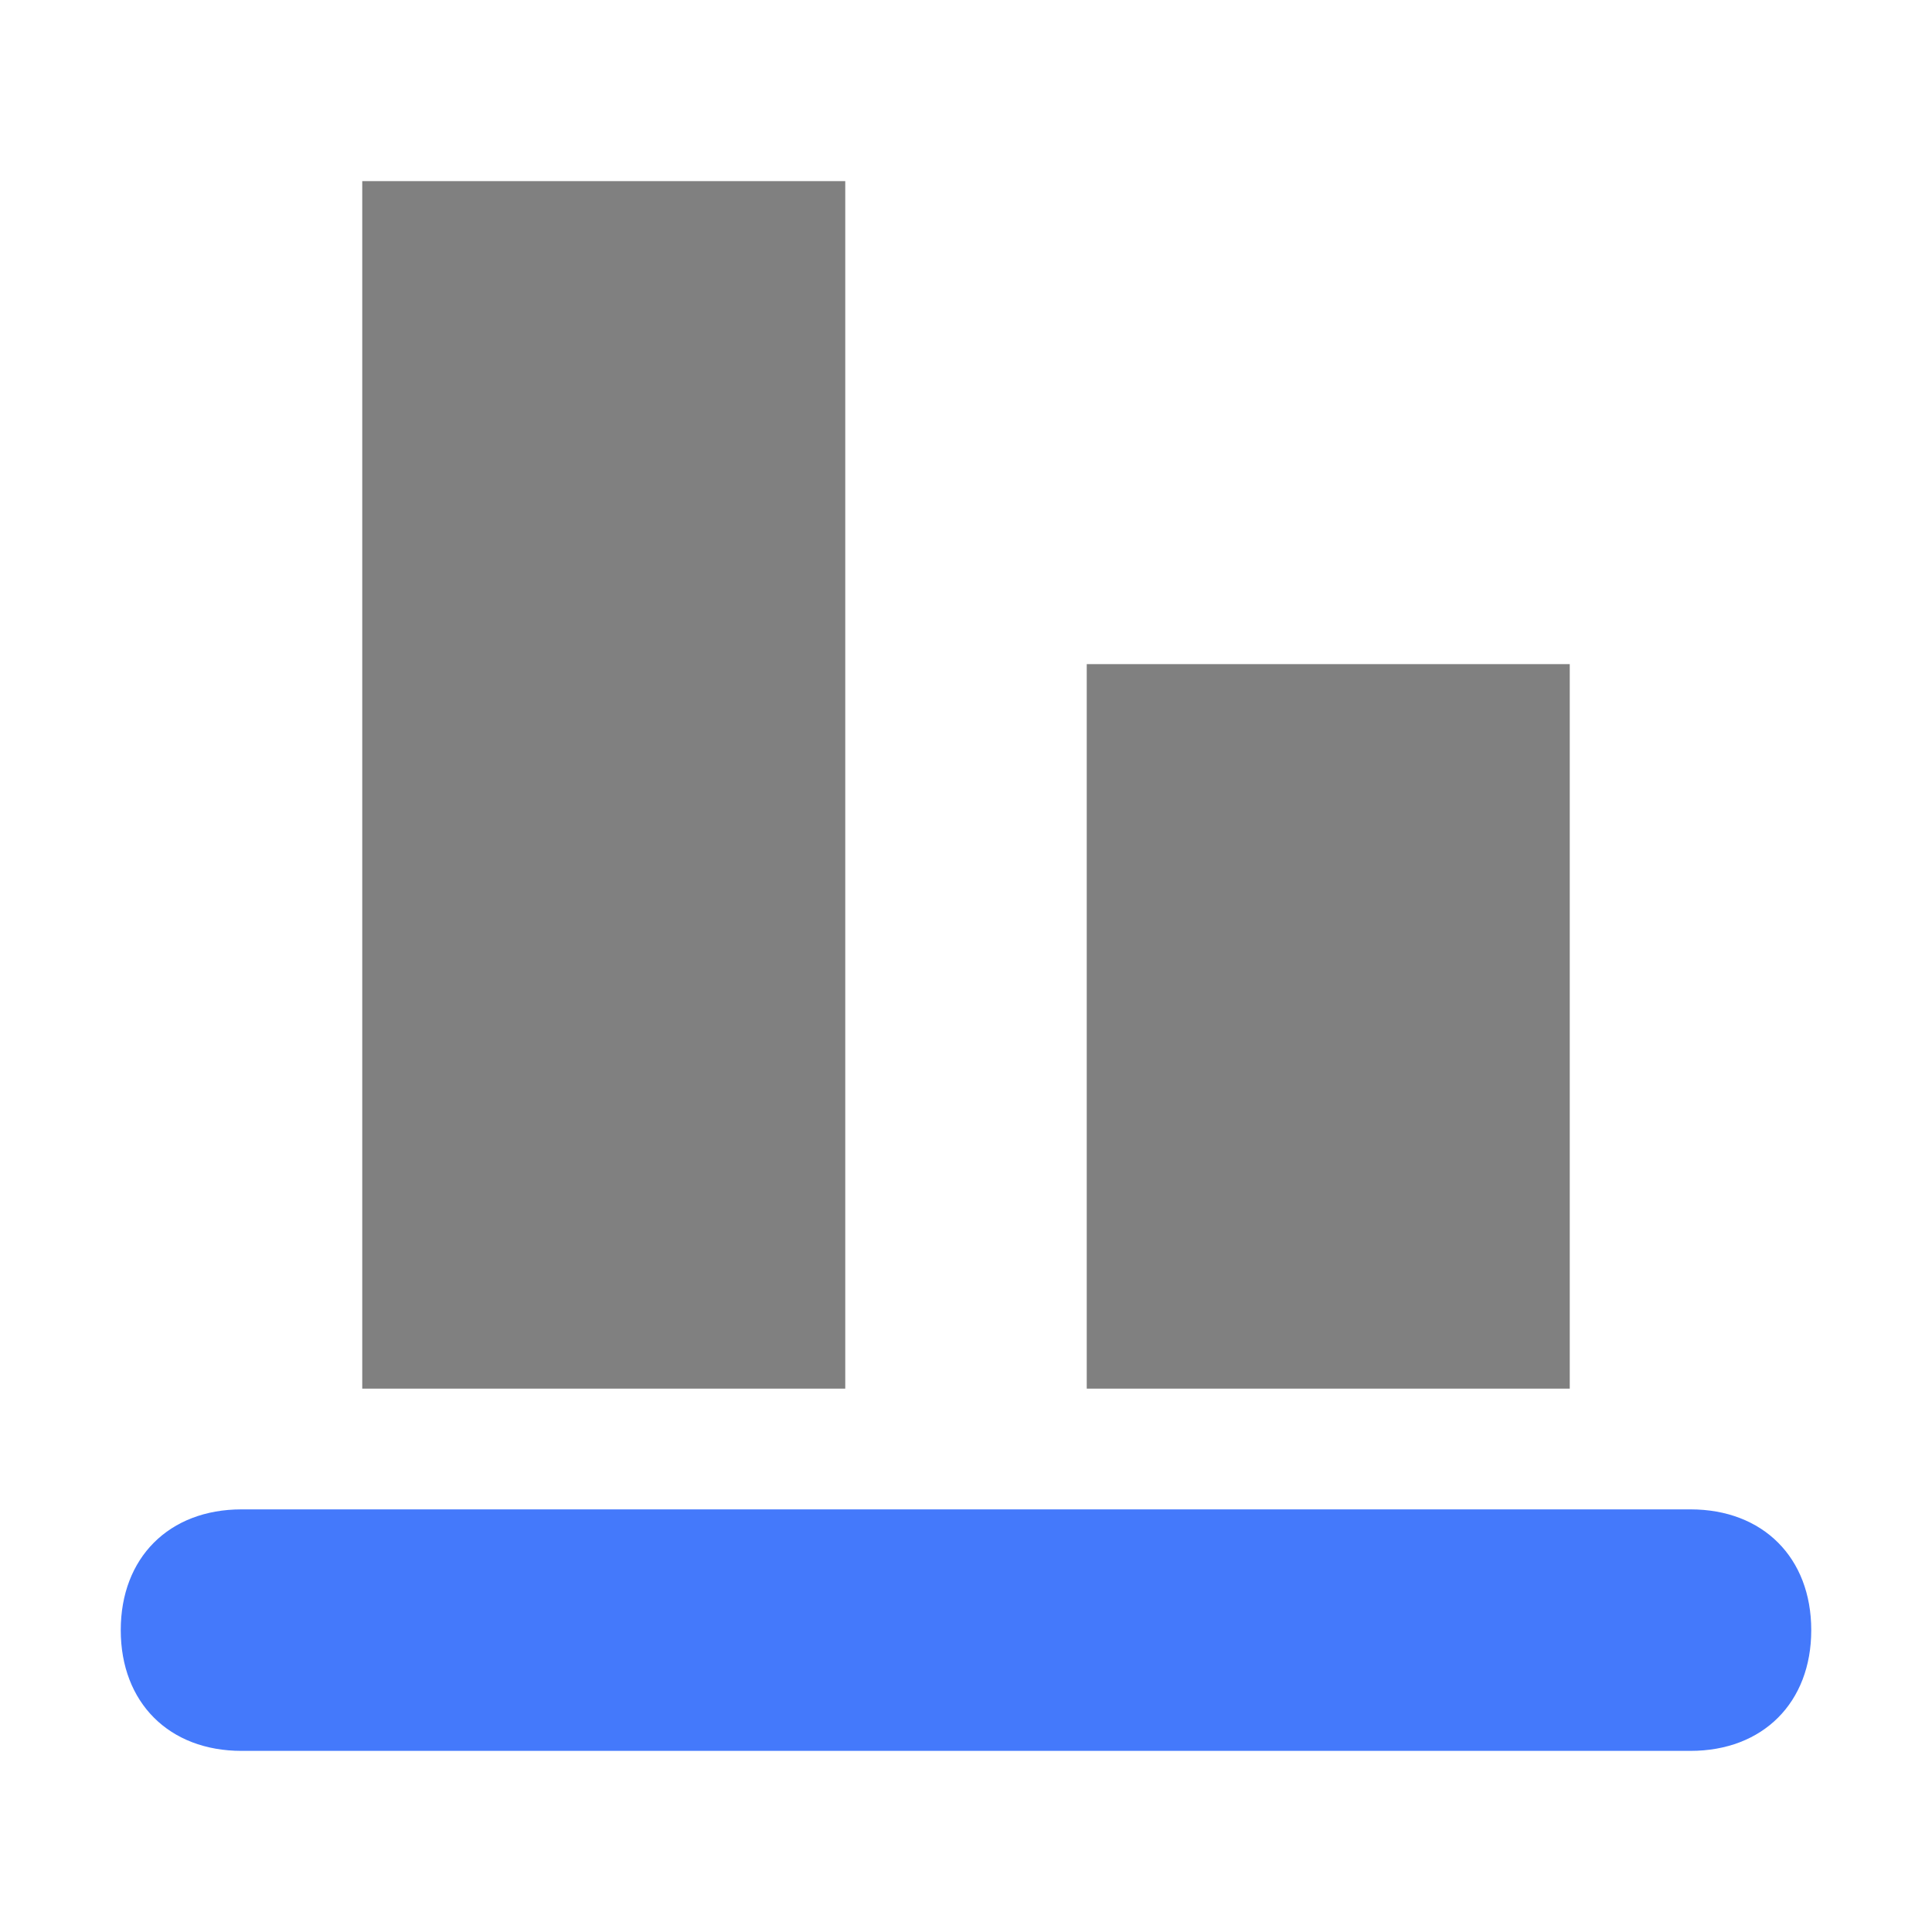 <?xml version="1.0" encoding="utf-8"?>
<!-- Generator: Adobe Illustrator 25.0.0, SVG Export Plug-In . SVG Version: 6.00 Build 0)  -->
<svg version="1.1" id="图层_1" xmlns="http://www.w3.org/2000/svg" xmlns:xlink="http://www.w3.org/1999/xlink" x="0px" y="0px"
	 width="16px" height="16px" viewBox="0 0 16 16" enable-background="new 0 0 16 16" xml:space="preserve">
<g>
	<path fill="#4479FB" d="M2,12.5h12c0.6,0,1,0.4,1,1v0c0,0.6-0.4,1-1,1H2c-0.6,0-1-0.4-1-1v0C1,12.9,1.4,12.5,2,12.5z"/>
	<path fill="#808080" d="M3,11.5v-10h4v10H3z"/>
	<path fill="#808080" d="M9,11.5v-6h4v6H9z"/>
</g>
</svg>
